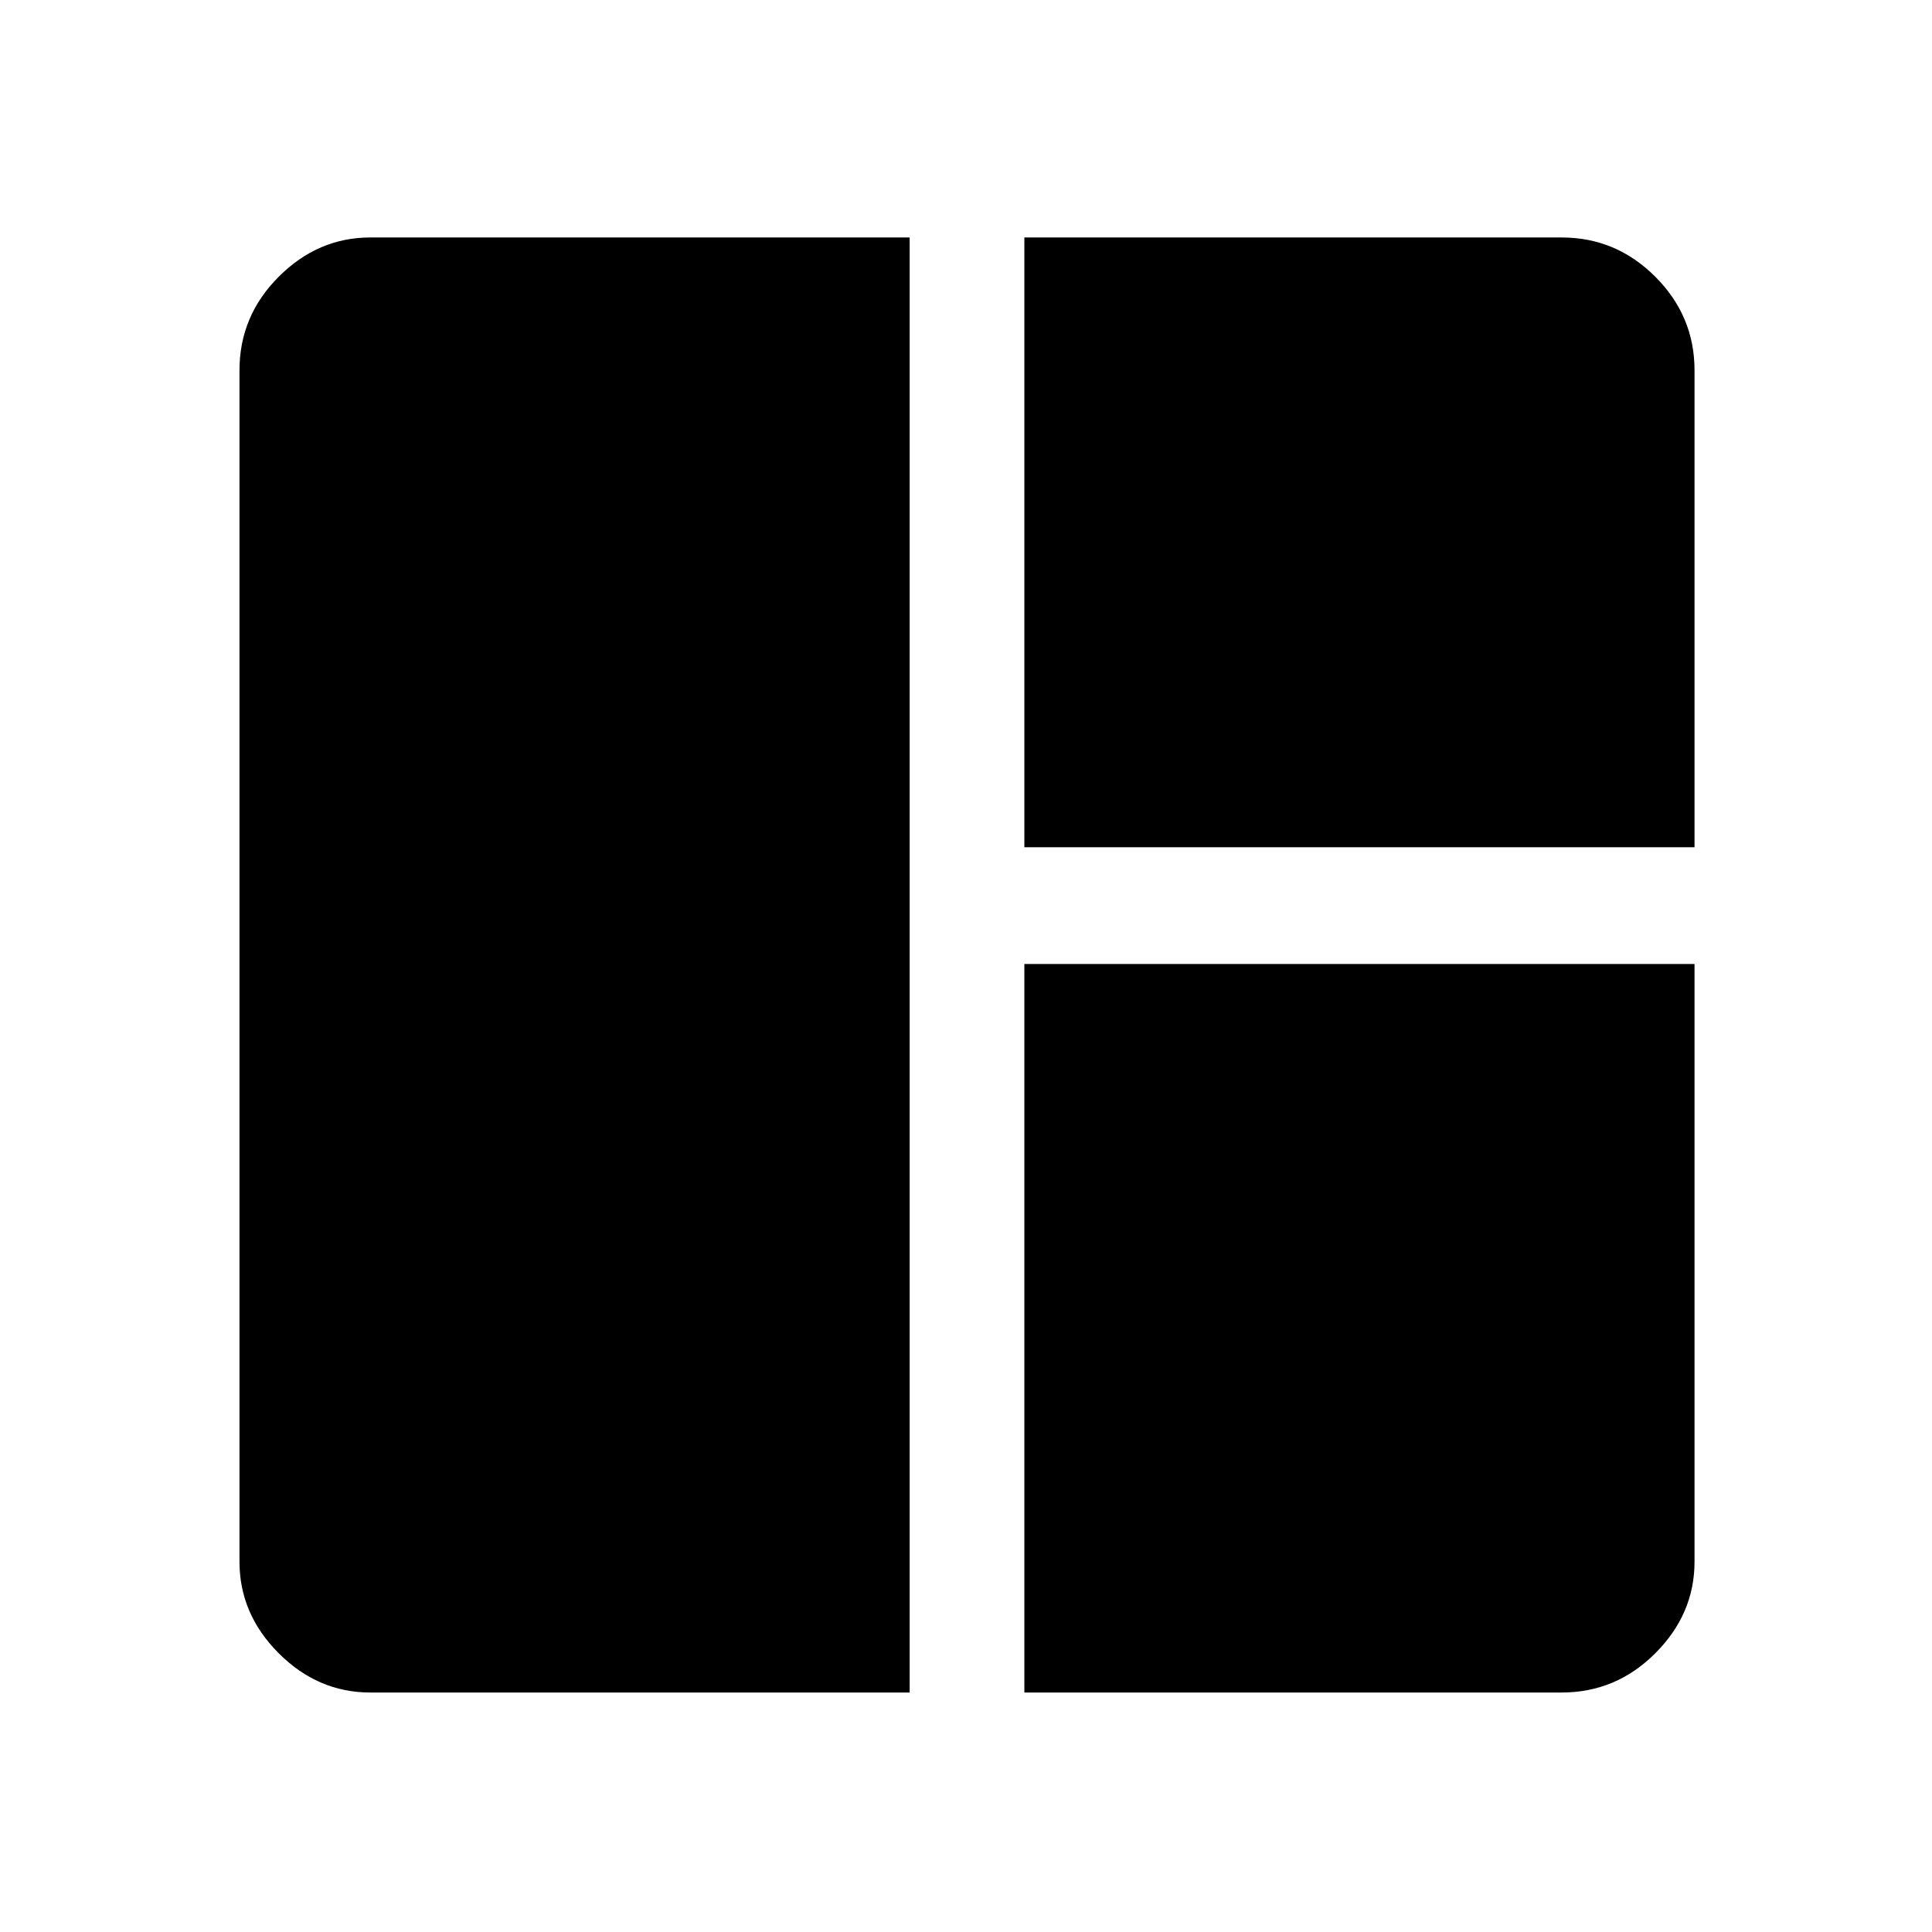 <svg xmlns="http://www.w3.org/2000/svg" height="48" width="48"><path d="M9.2 42.05q-1.3 0-2.275-.975Q5.95 40.1 5.95 38.8V9.2q0-1.35.975-2.325Q7.9 5.9 9.2 5.9h13.4v36.15Zm16.25 0v-18.1H42.1V38.8q0 1.3-.975 2.275-.975.975-2.325.975Zm0-21V5.9H38.8q1.35 0 2.325.975.975.975.975 2.325v11.85Z"/></svg>